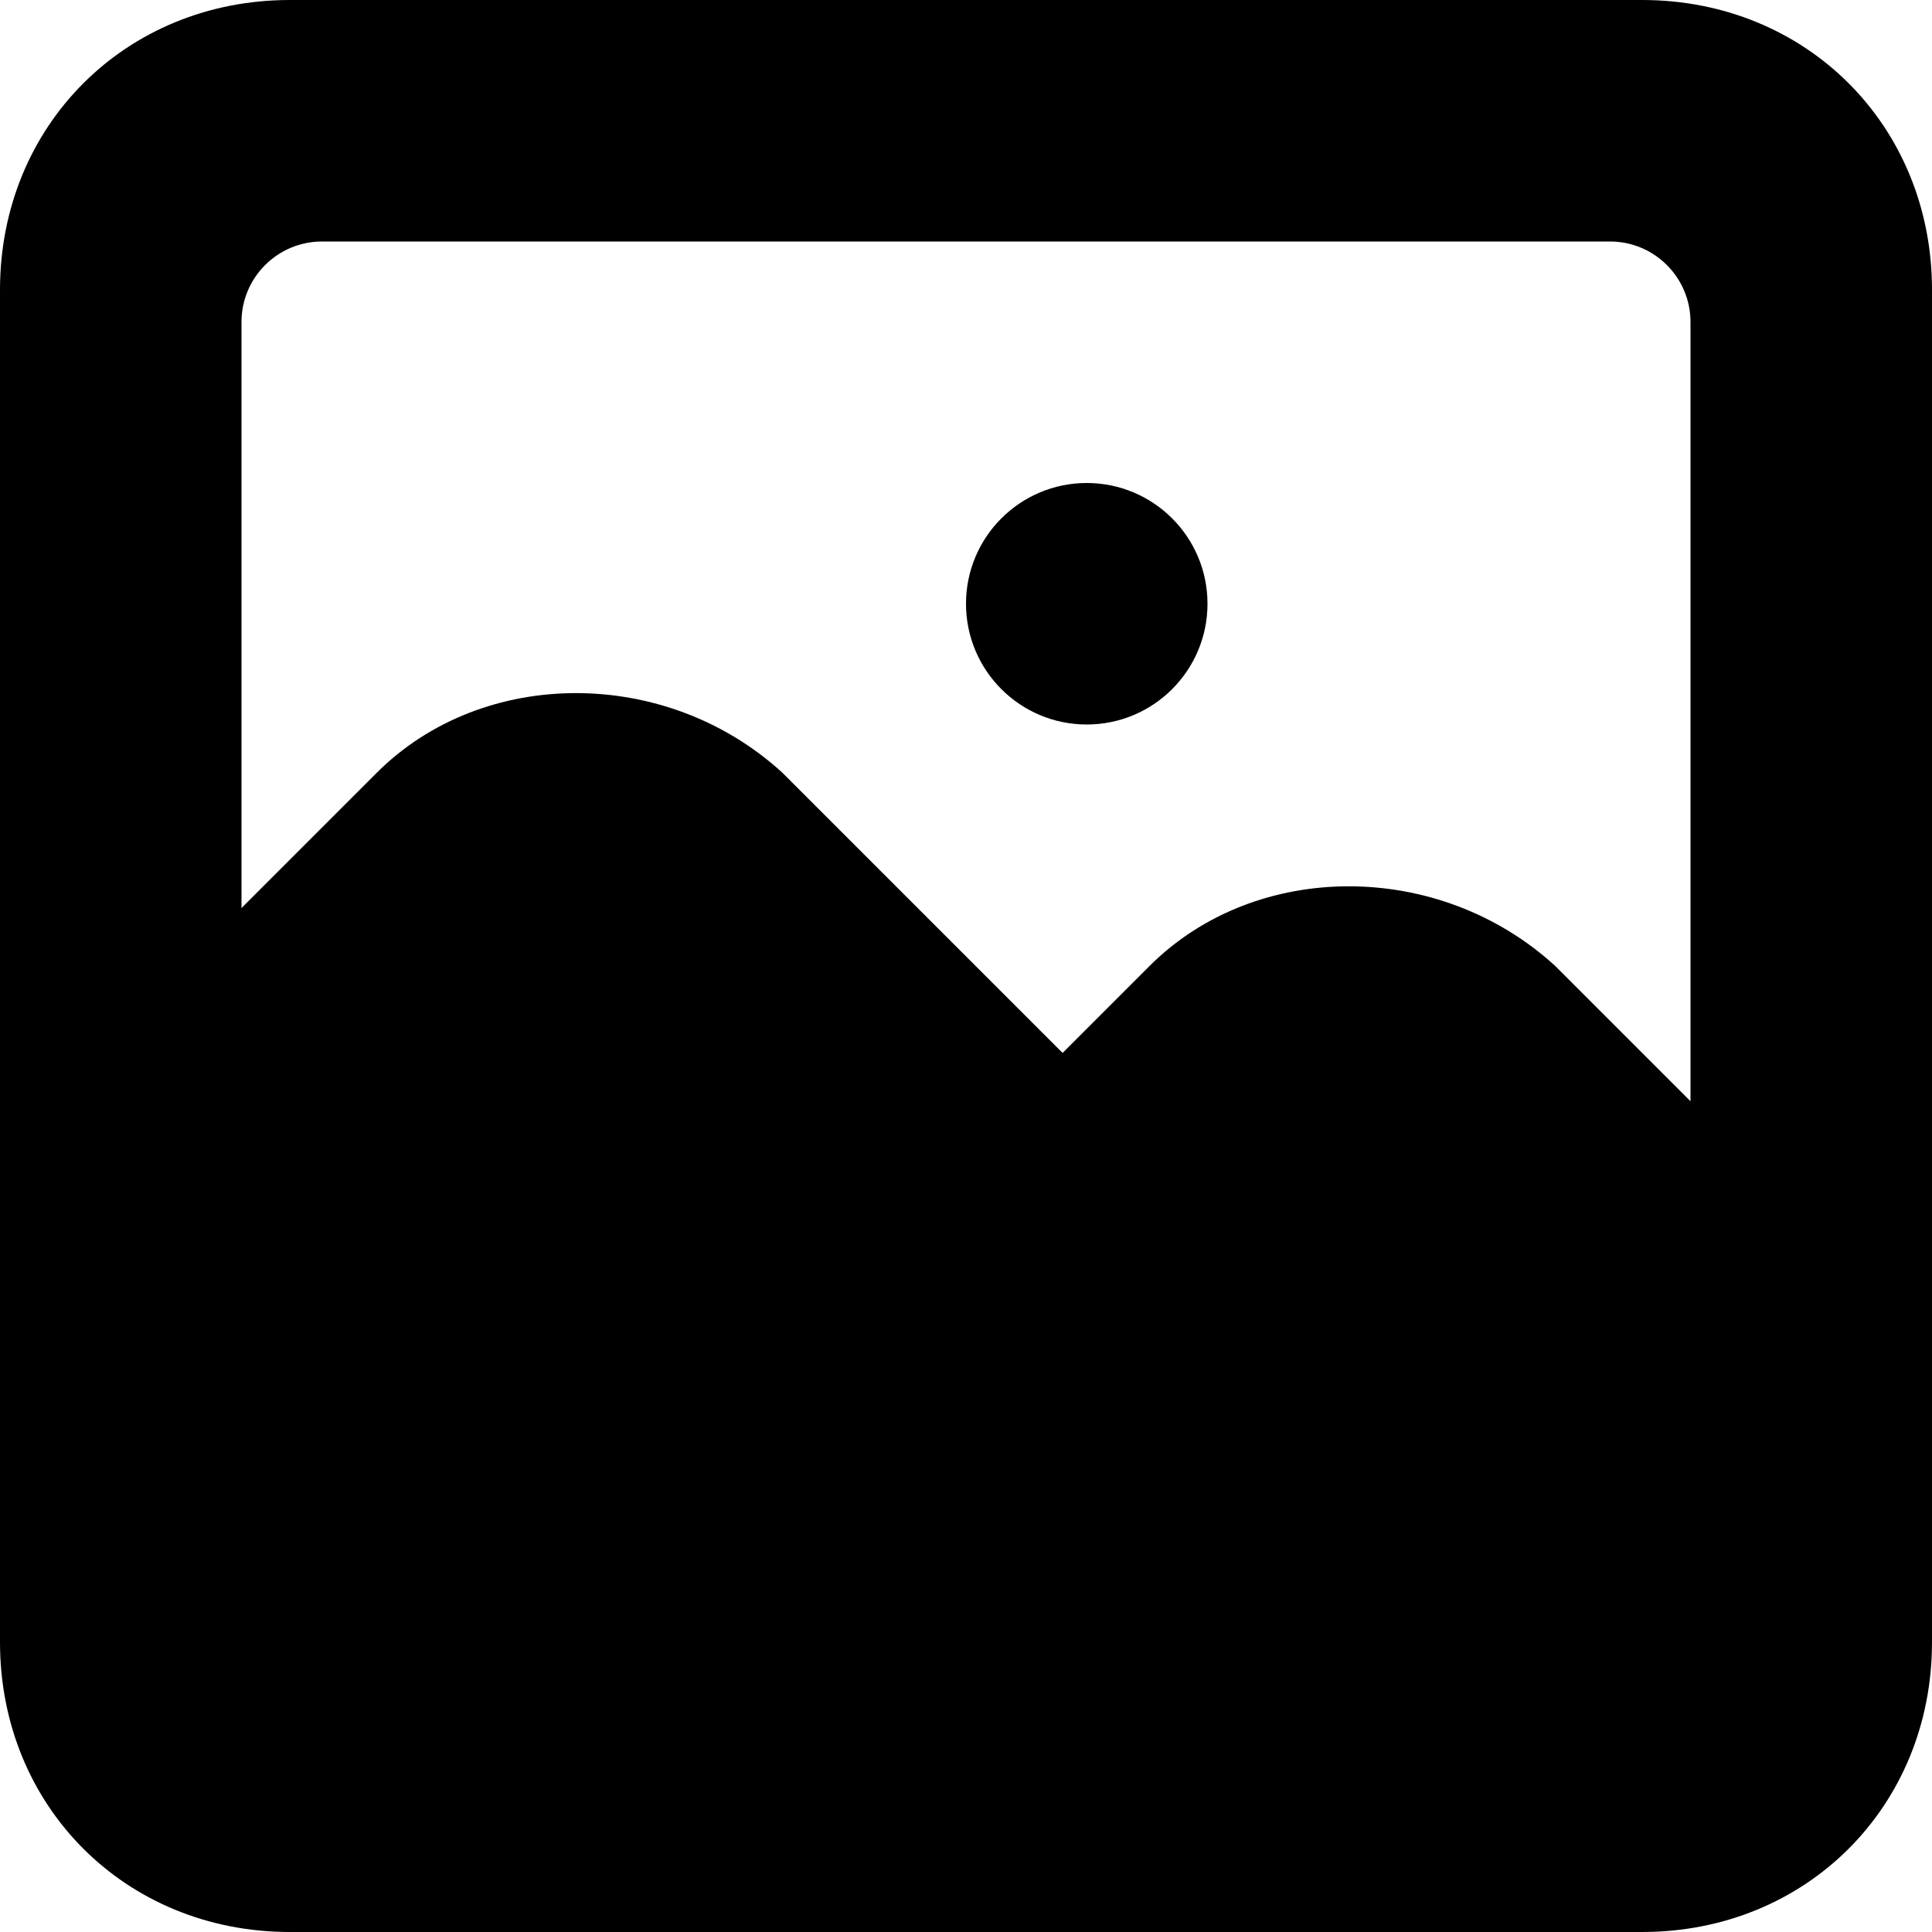 <svg width="24" height="24" viewBox="0 0 24 24" fill="none" xmlns="http://www.w3.org/2000/svg">
<path d="M20.4 0H3.6C1.56 0 0 1.56 0 3.6V20.4C0 22.44 1.56 24 3.6 24H20.4C22.44 24 24 22.44 24 20.4V3.6C24 1.56 22.44 0 20.4 0ZM21.6 14.28L19.32 12C17.88 10.68 15.6 10.68 14.28 12L13.2 13.08L9.72 9.6C8.28 8.28 6 8.28 4.68 9.6L2.4 11.88V3.6C2.4 2.88 2.88 2.4 3.6 2.4H20.4C21.12 2.4 21.6 2.88 21.6 3.6V14.28Z" fill="currentColor"/>
<circle cx="13.5" cy="7.5" r="1.5" fill="currentColor"/>
<path d="M4 3C3.448 3 3 3.448 3 4V12H1V2H2V1L22 1V2H23V15H21V4C21 3.448 20.552 3 20 3L4 3Z" fill="currentColor"/>
</svg>
